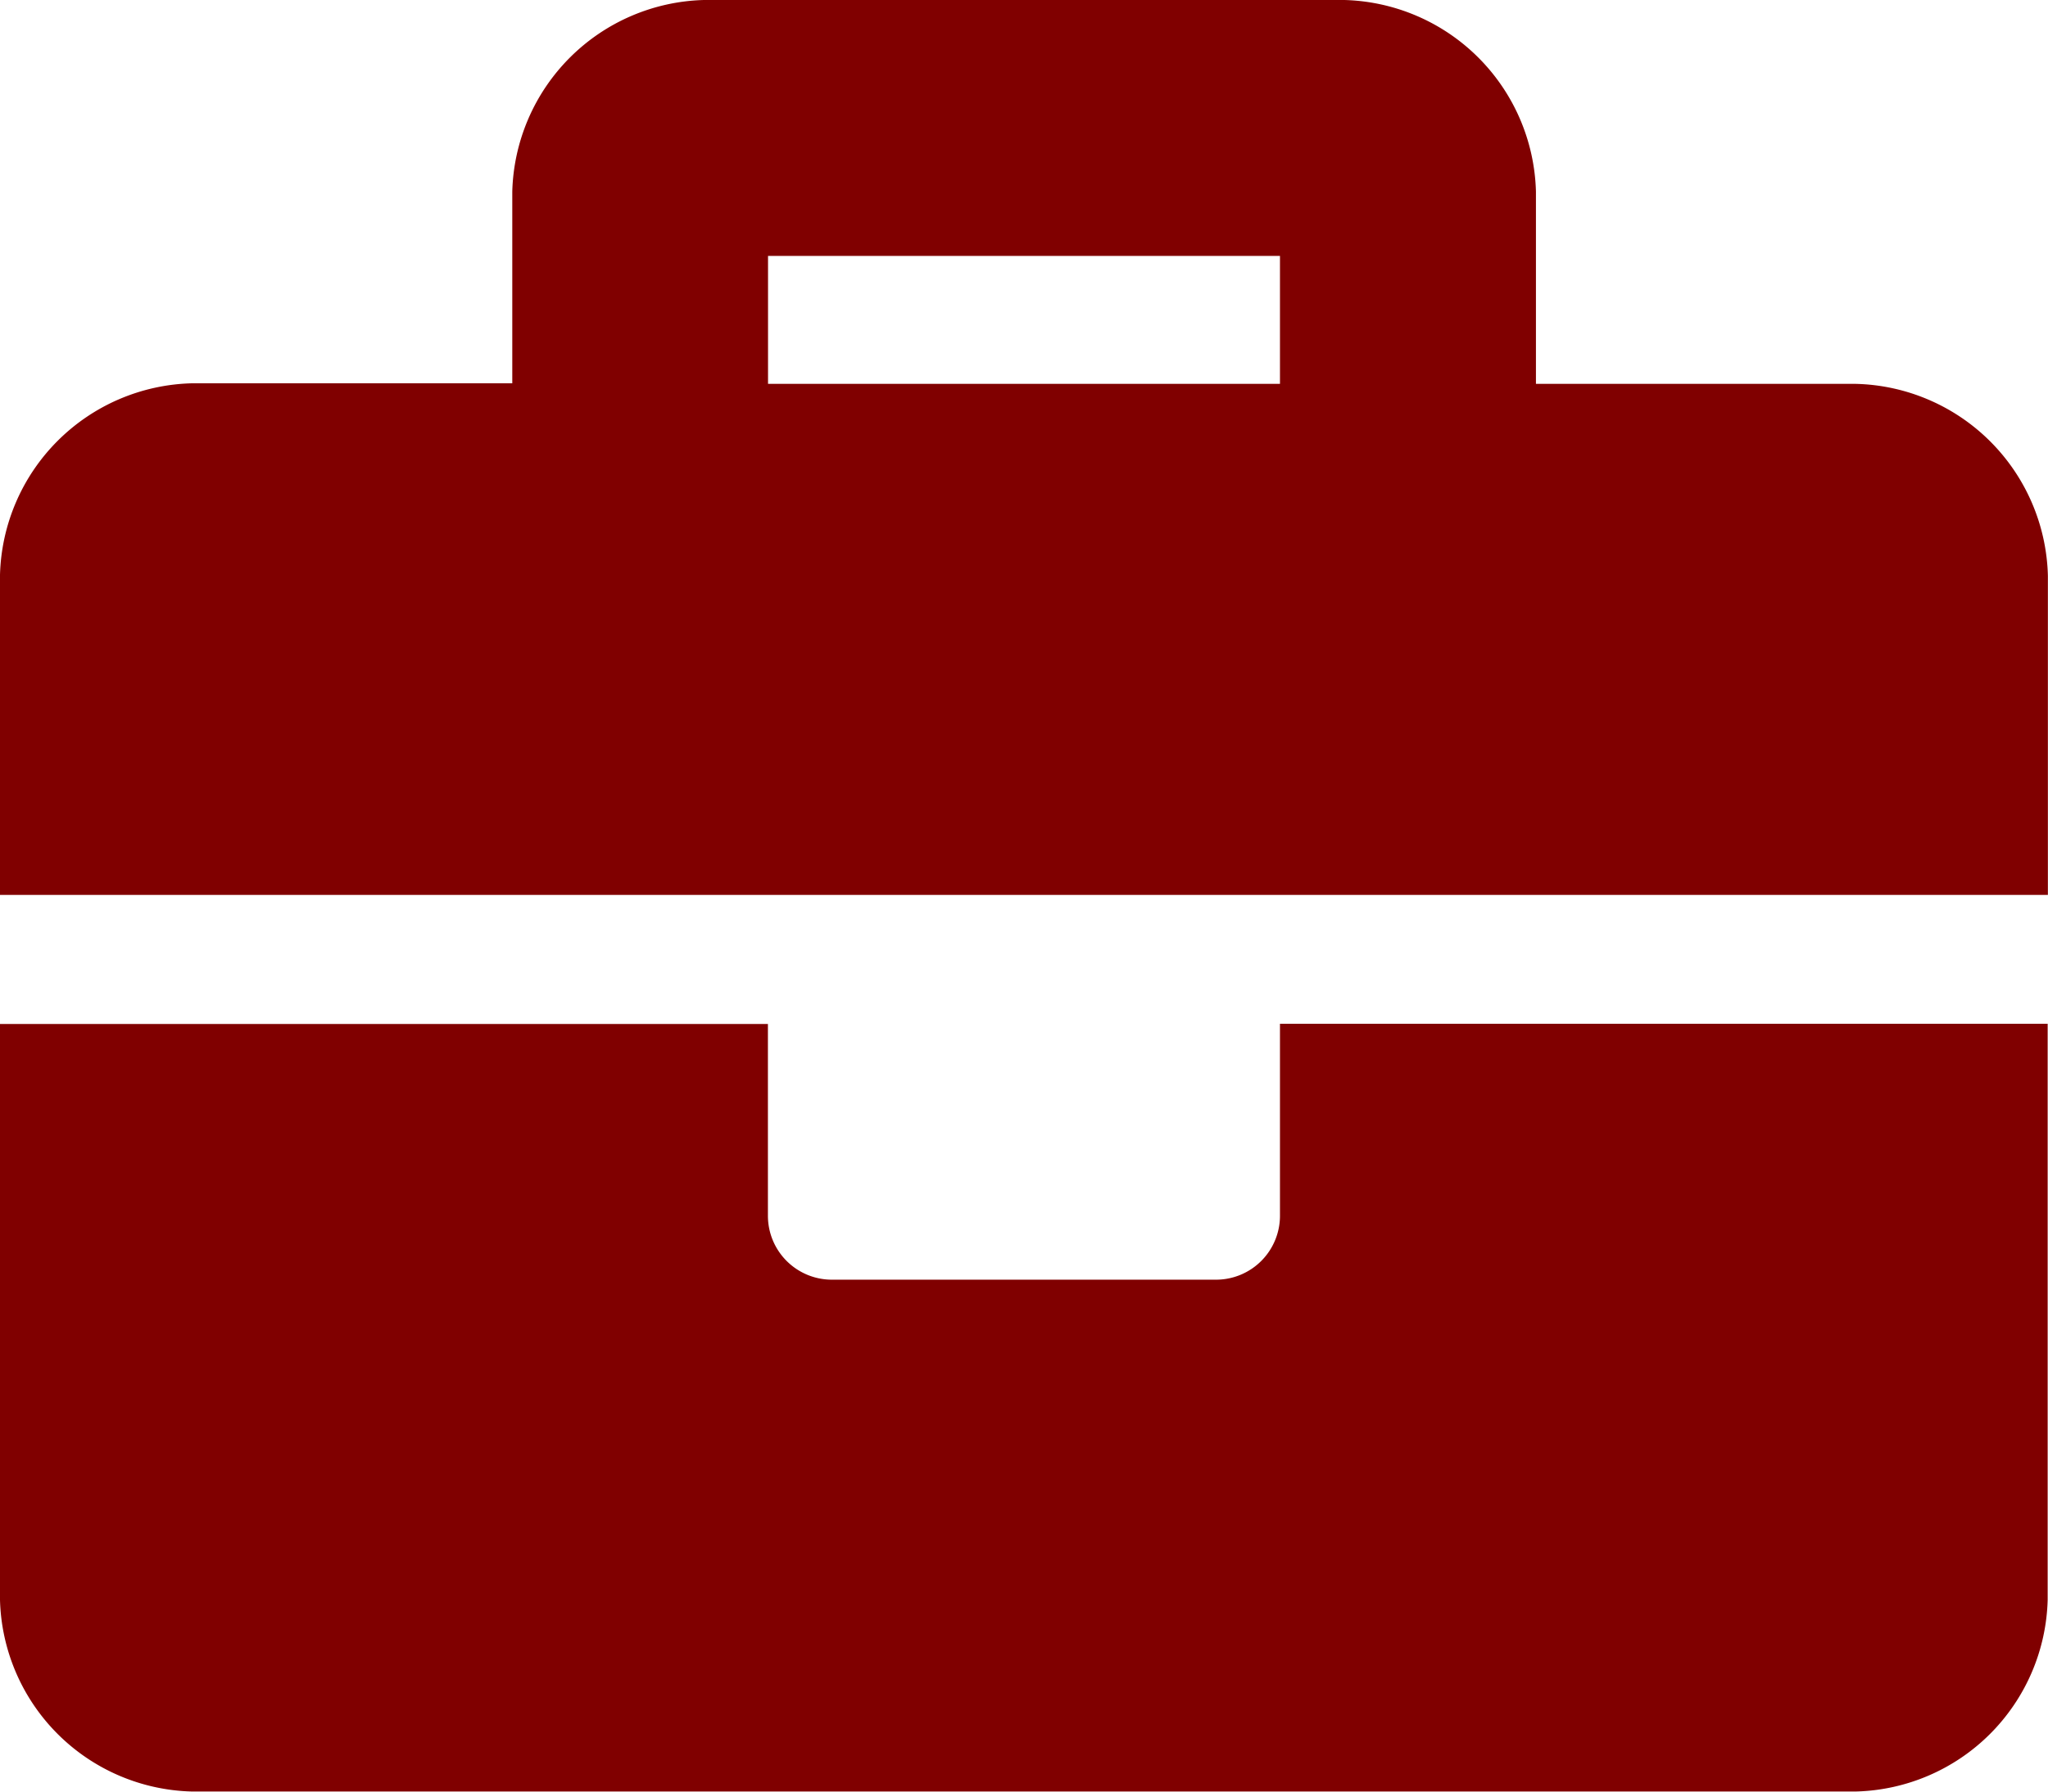 <svg xmlns="http://www.w3.org/2000/svg" width="18.162" height="15.892" viewBox="0 0 18.162 15.892"><defs><style>.a{fill:#800000;}</style></defs><path class="a" d="M11.351,42.783a.567.567,0,0,1-.568.568H7.378a.567.567,0,0,1-.568-.568v-1.7H0v5.108a1.746,1.746,0,0,0,1.7,1.7H16.459a1.746,1.746,0,0,0,1.7-1.7V41.081H11.351Zm5.108-7.378H13.621V33.7a1.746,1.746,0,0,0-1.7-1.7H6.243a1.746,1.746,0,0,0-1.7,1.7v1.7H1.7a1.746,1.746,0,0,0-1.7,1.7v2.838H18.161V37.108A1.746,1.746,0,0,0,16.459,35.405Zm-5.108,0H6.811V34.27h4.54Z" transform="translate(0 -32)"/></svg>
